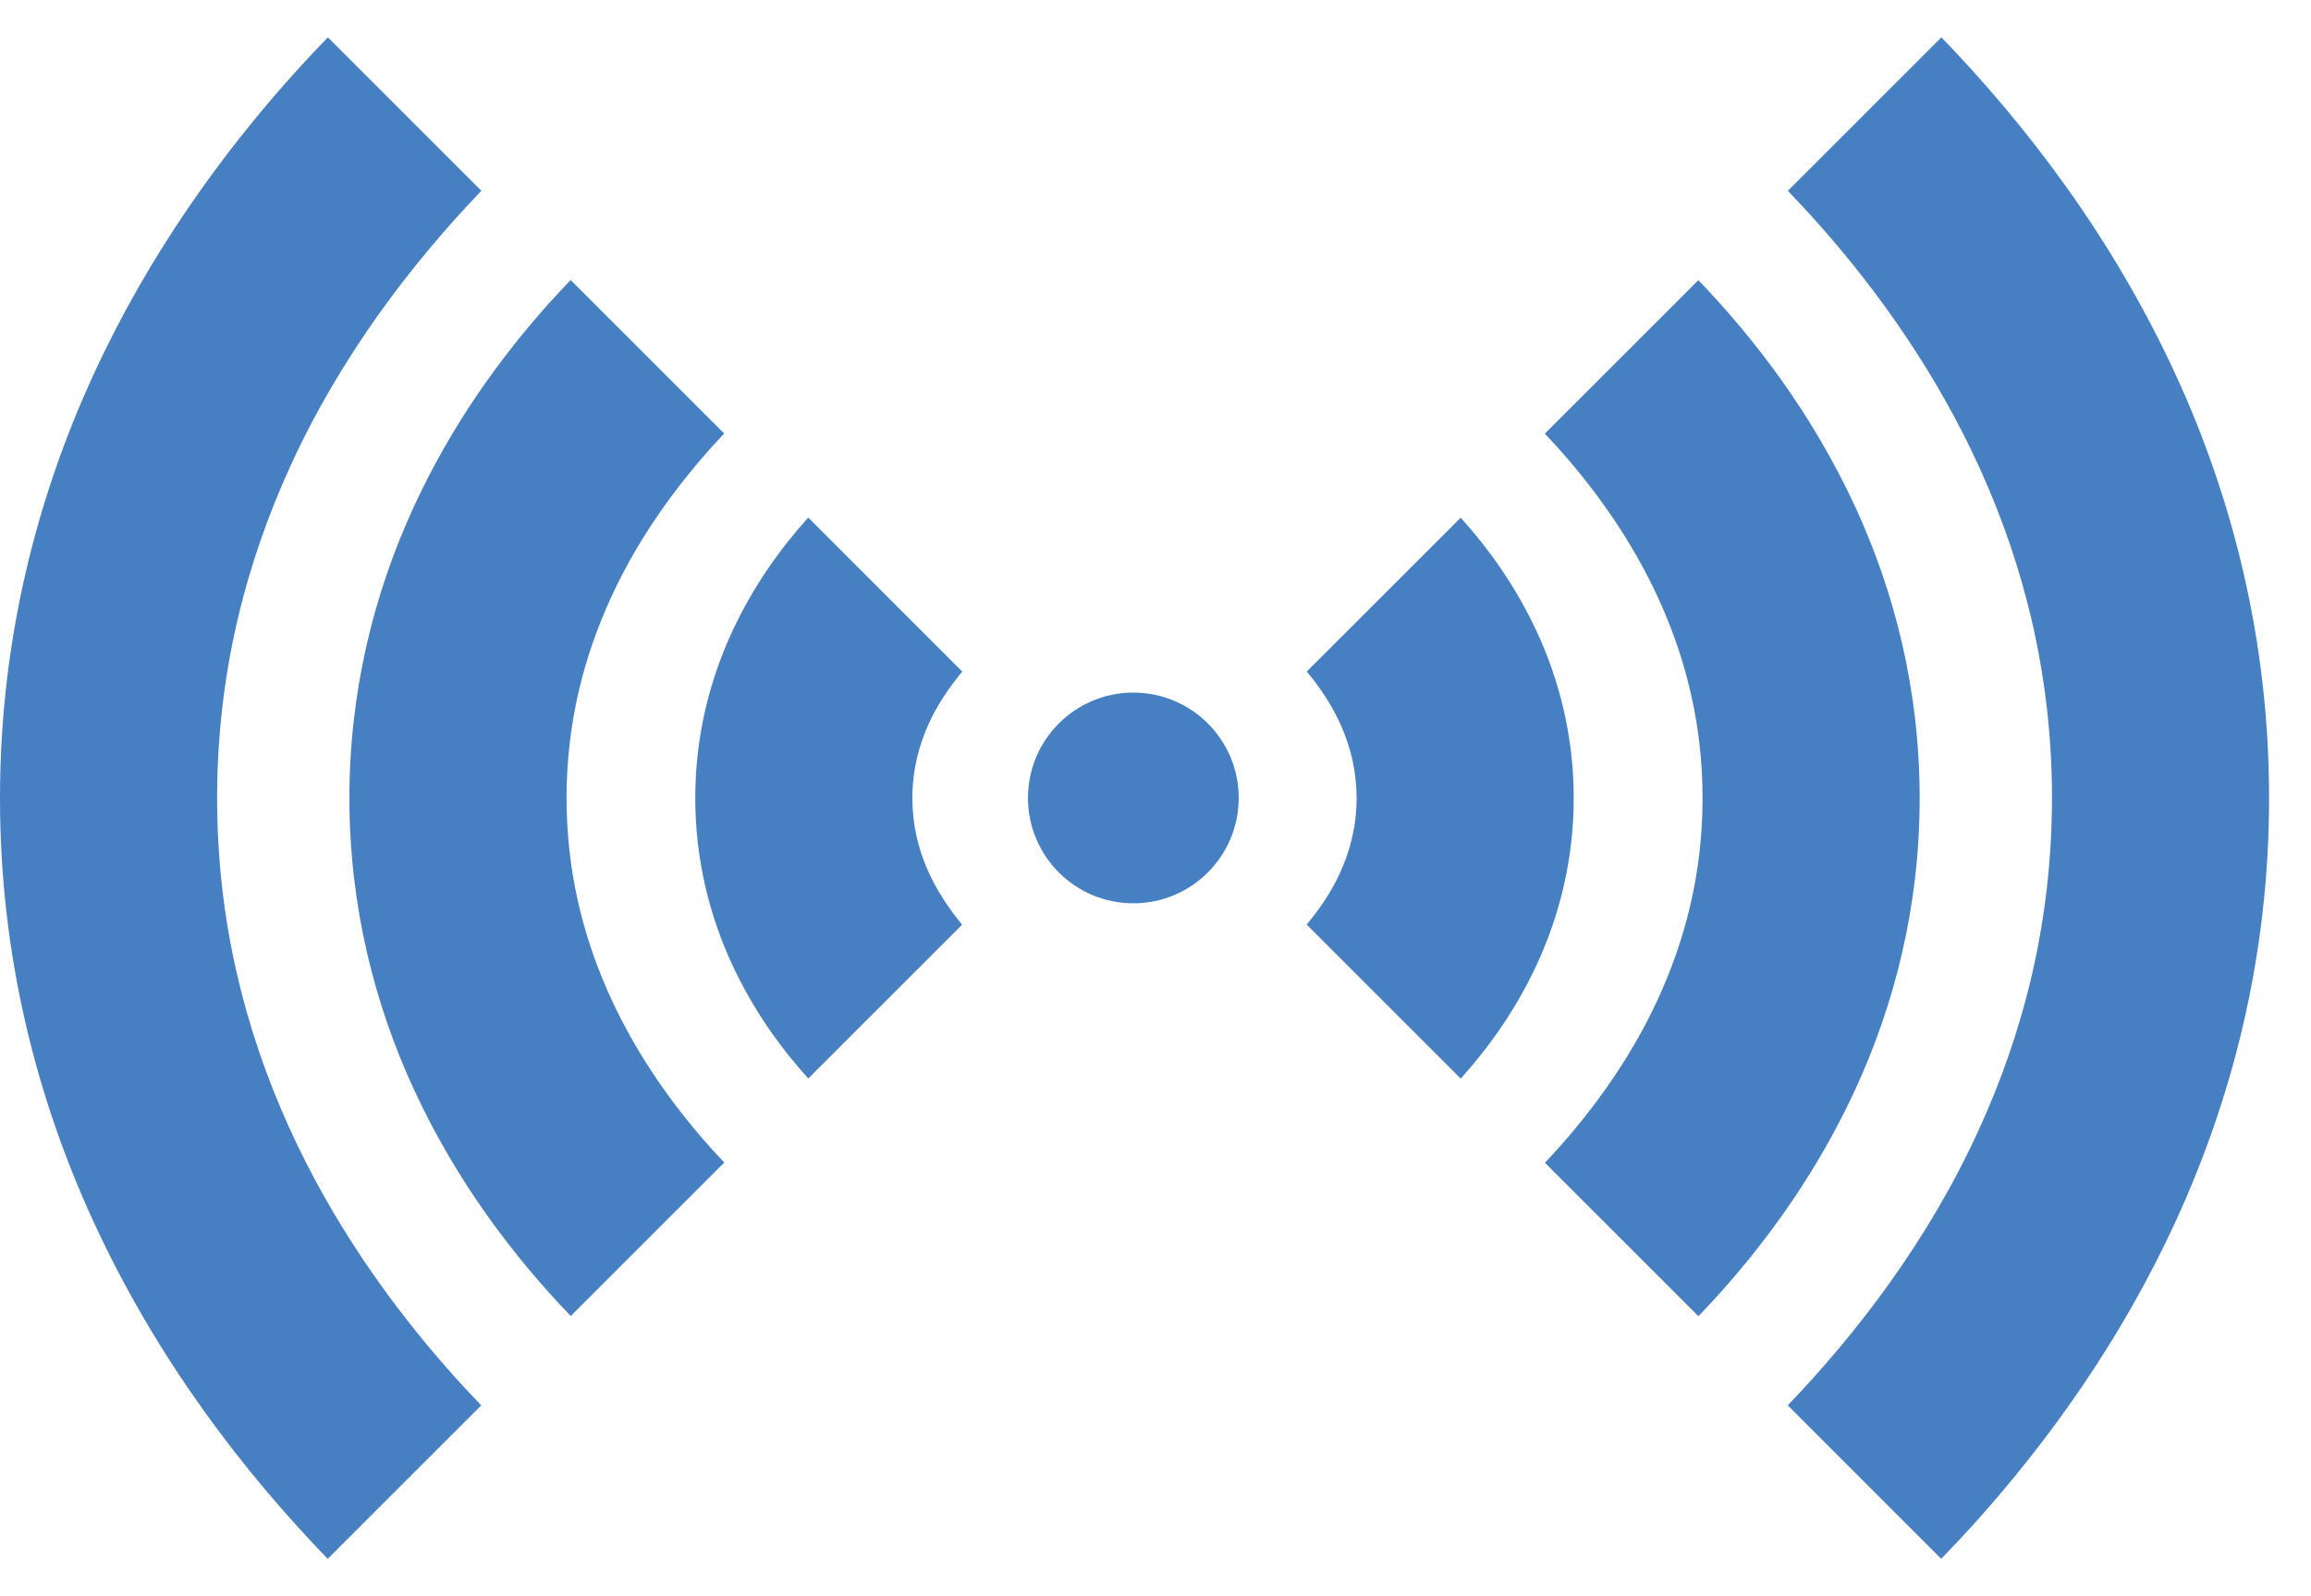 <svg width="55" height="38" viewBox="0 0 55 38" fill="none" xmlns="http://www.w3.org/2000/svg">
<path d="M17.412 15.065C16.9 16.177 16.545 17.515 16.547 18.999C16.546 20.483 16.9 21.821 17.412 22.934C17.929 24.058 18.59 24.958 19.236 25.674L22.898 22.012C22.578 21.627 22.285 21.186 22.075 20.707C21.851 20.191 21.715 19.642 21.713 19C21.715 18.326 21.865 17.755 22.108 17.218C22.313 16.767 22.598 16.354 22.901 15.988L19.236 12.322C19.232 12.325 19.229 12.329 19.226 12.332C18.585 13.045 17.925 13.948 17.412 15.065Z" fill="#4680C2"/>
<path d="M9.838 12.087C8.932 14.059 8.315 16.391 8.316 18.997C8.315 21.602 8.932 23.933 9.837 25.905C10.872 28.158 12.262 29.953 13.583 31.329L17.237 27.675C17.054 27.482 16.869 27.28 16.688 27.068C15.842 26.083 15.034 24.902 14.447 23.558C13.859 22.212 13.485 20.711 13.483 18.997C13.485 17.201 13.897 15.636 14.534 14.24C15.24 12.693 16.245 11.367 17.235 10.32L13.581 6.666C13.42 6.834 13.258 7.007 13.094 7.188C11.929 8.486 10.743 10.112 9.838 12.087Z" fill="#4680C2"/>
<path d="M7.003 1.744C5.281 3.66 3.54 6.054 2.216 8.939C0.894 11.821 -0.001 15.205 1.61202e-06 19.001C-0.001 22.797 0.893 26.18 2.216 29.061C3.746 32.395 5.825 35.067 7.799 37.109L11.453 33.455C11.204 33.196 10.955 32.93 10.706 32.648C9.282 31.041 7.889 29.077 6.863 26.801C5.837 24.521 5.168 21.94 5.167 19C5.168 16.015 5.859 13.397 6.913 11.091C8.114 8.464 9.81 6.258 11.456 4.542L7.803 0.889C7.537 1.164 7.271 1.446 7.003 1.744Z" fill="#4680C2"/>
<path d="M26.973 21.504C28.358 21.504 29.48 20.381 29.48 18.996C29.48 17.611 28.358 16.488 26.973 16.488C25.588 16.488 24.465 17.611 24.465 18.996C24.465 20.381 25.588 21.504 26.973 21.504Z" fill="#4680C2"/>
<path d="M36.587 22.934C37.099 21.821 37.455 20.483 37.453 18.999C37.455 17.515 37.099 16.177 36.587 15.065C36.07 13.941 35.409 13.041 34.764 12.324L31.101 15.986C31.421 16.371 31.715 16.813 31.924 17.291C32.148 17.808 32.284 18.356 32.286 18.999C32.284 19.672 32.135 20.243 31.891 20.781C31.687 21.232 31.401 21.645 31.098 22.011L34.764 25.677C34.767 25.673 34.771 25.67 34.773 25.667C35.414 24.953 36.074 24.051 36.587 22.934Z" fill="#4680C2"/>
<path d="M44.165 25.912C45.07 23.94 45.688 21.608 45.686 19.002C45.688 16.396 45.071 14.065 44.166 12.094C43.13 9.84 41.741 8.045 40.42 6.67L36.766 10.323C36.949 10.517 37.133 10.718 37.315 10.931C38.161 11.916 38.969 13.097 39.556 14.441C40.144 15.788 40.518 17.289 40.52 19.002C40.518 20.798 40.106 22.363 39.469 23.759C38.763 25.306 37.758 26.633 36.768 27.68L40.421 31.333C40.583 31.165 40.745 30.992 40.908 30.811C42.074 29.513 43.259 27.887 44.165 25.912Z" fill="#4680C2"/>
<path d="M47 36.254C48.721 34.338 50.463 31.945 51.786 29.059C53.109 26.177 54.004 22.793 54.002 18.997C54.004 15.202 53.109 11.818 51.787 8.937C50.256 5.604 48.177 2.932 46.204 0.889L42.55 4.543C42.798 4.802 43.047 5.068 43.296 5.35C44.72 6.957 46.113 8.921 47.139 11.197C48.166 13.477 48.834 16.058 48.836 18.998C48.834 21.984 48.144 24.601 47.089 26.907C45.889 29.534 44.193 31.74 42.547 33.456L46.199 37.109C46.465 36.834 46.731 36.552 47 36.254Z" fill="#4680C2"/>
</svg>
